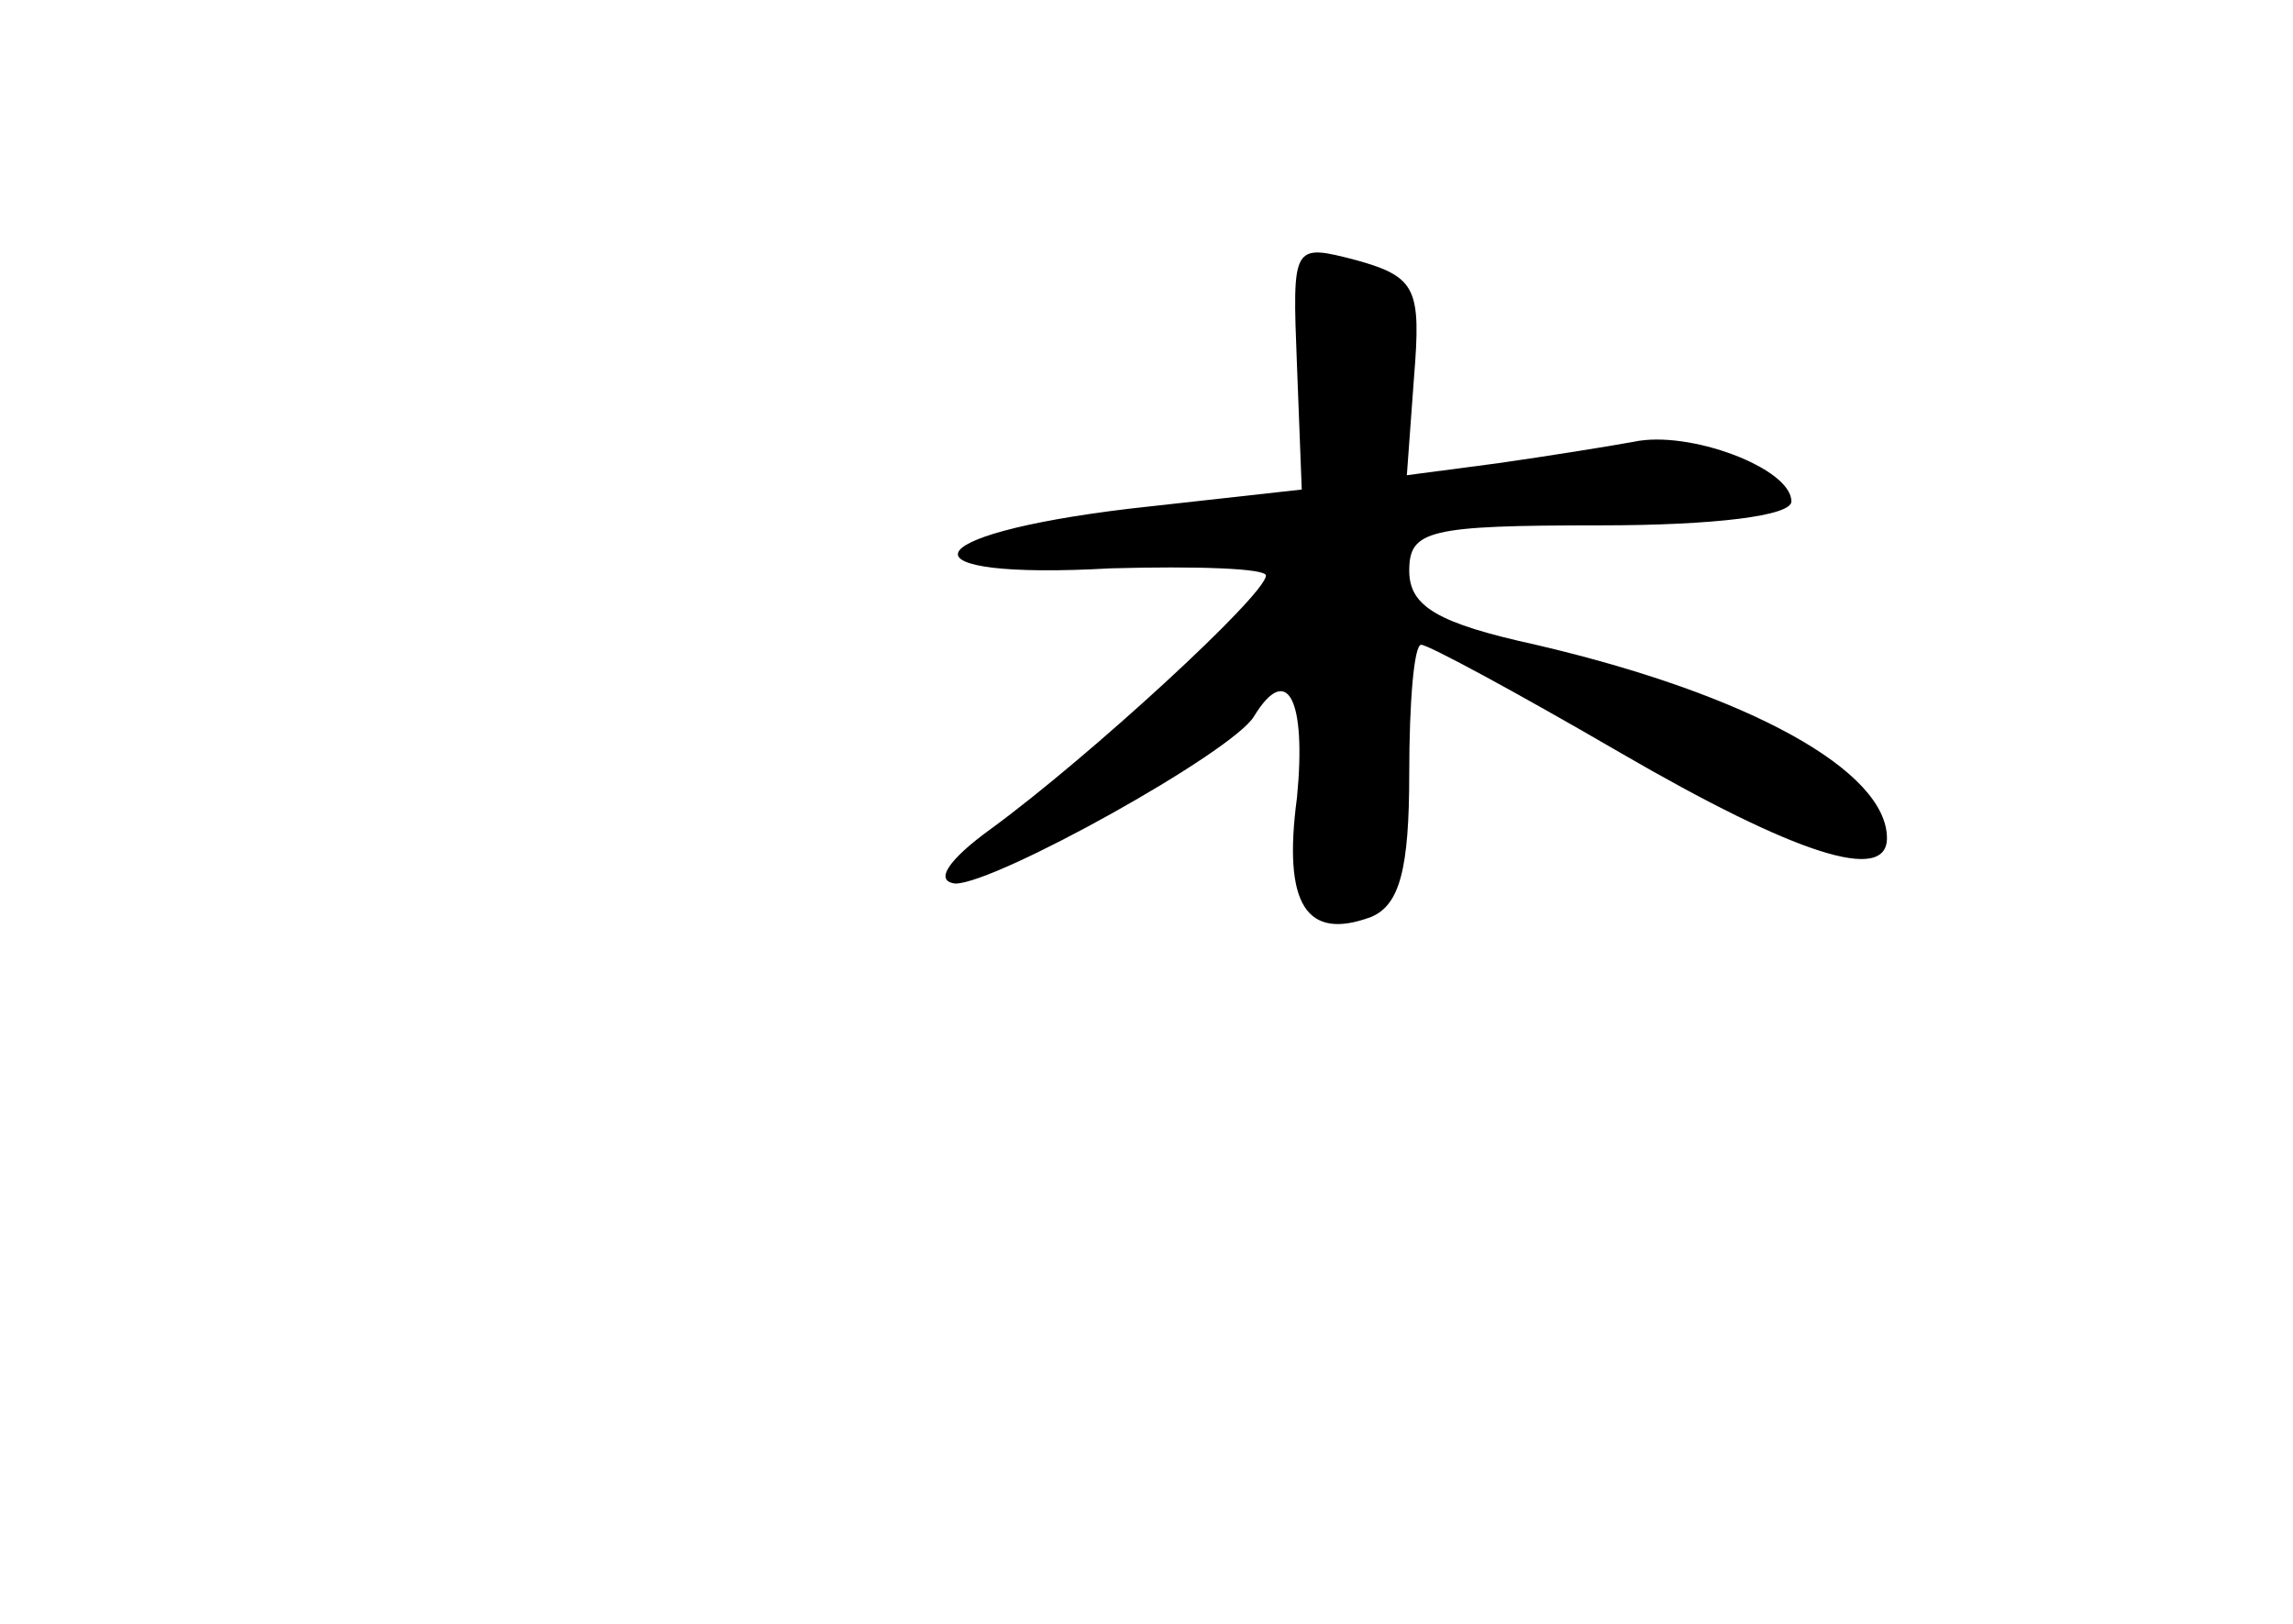 <?xml version="1.0" standalone="no"?>
<!DOCTYPE svg PUBLIC "-//W3C//DTD SVG 20010904//EN"
 "http://www.w3.org/TR/2001/REC-SVG-20010904/DTD/svg10.dtd">
<svg version="1.0" xmlns="http://www.w3.org/2000/svg"
 width="96pt" height="68pt" viewBox="0 0 96 68"
 preserveAspectRatio="xMidYMid meet">
<g transform="translate(0,68) scale(0.1,-0.1)"
fill="#000000" stroke="none">
<path d="M543 527 l2 -52 -72 -8 c-92 -11 -97 -30 -8 -25 36 1 65 0 65 -3 0
-8 -74 -76 -115 -106 -18 -13 -24 -22 -15 -23 17 0 116 55 125 70 14 23 22 7
18 -34 -6 -45 4 -60 31 -50 12 5 16 20 16 60 0 30 2 54 5 54 3 0 40 -20 83
-45 74 -43 112 -55 112 -36 0 28 -57 60 -147 81 -41 9 -53 16 -53 31 0 17 8
19 80 19 48 0 80 4 80 10 0 14 -43 30 -66 25 -11 -2 -36 -6 -57 -9 l-38 -5 3
41 c3 37 1 42 -24 49 -27 7 -27 7 -25 -44z"/>
</g>
</svg>
